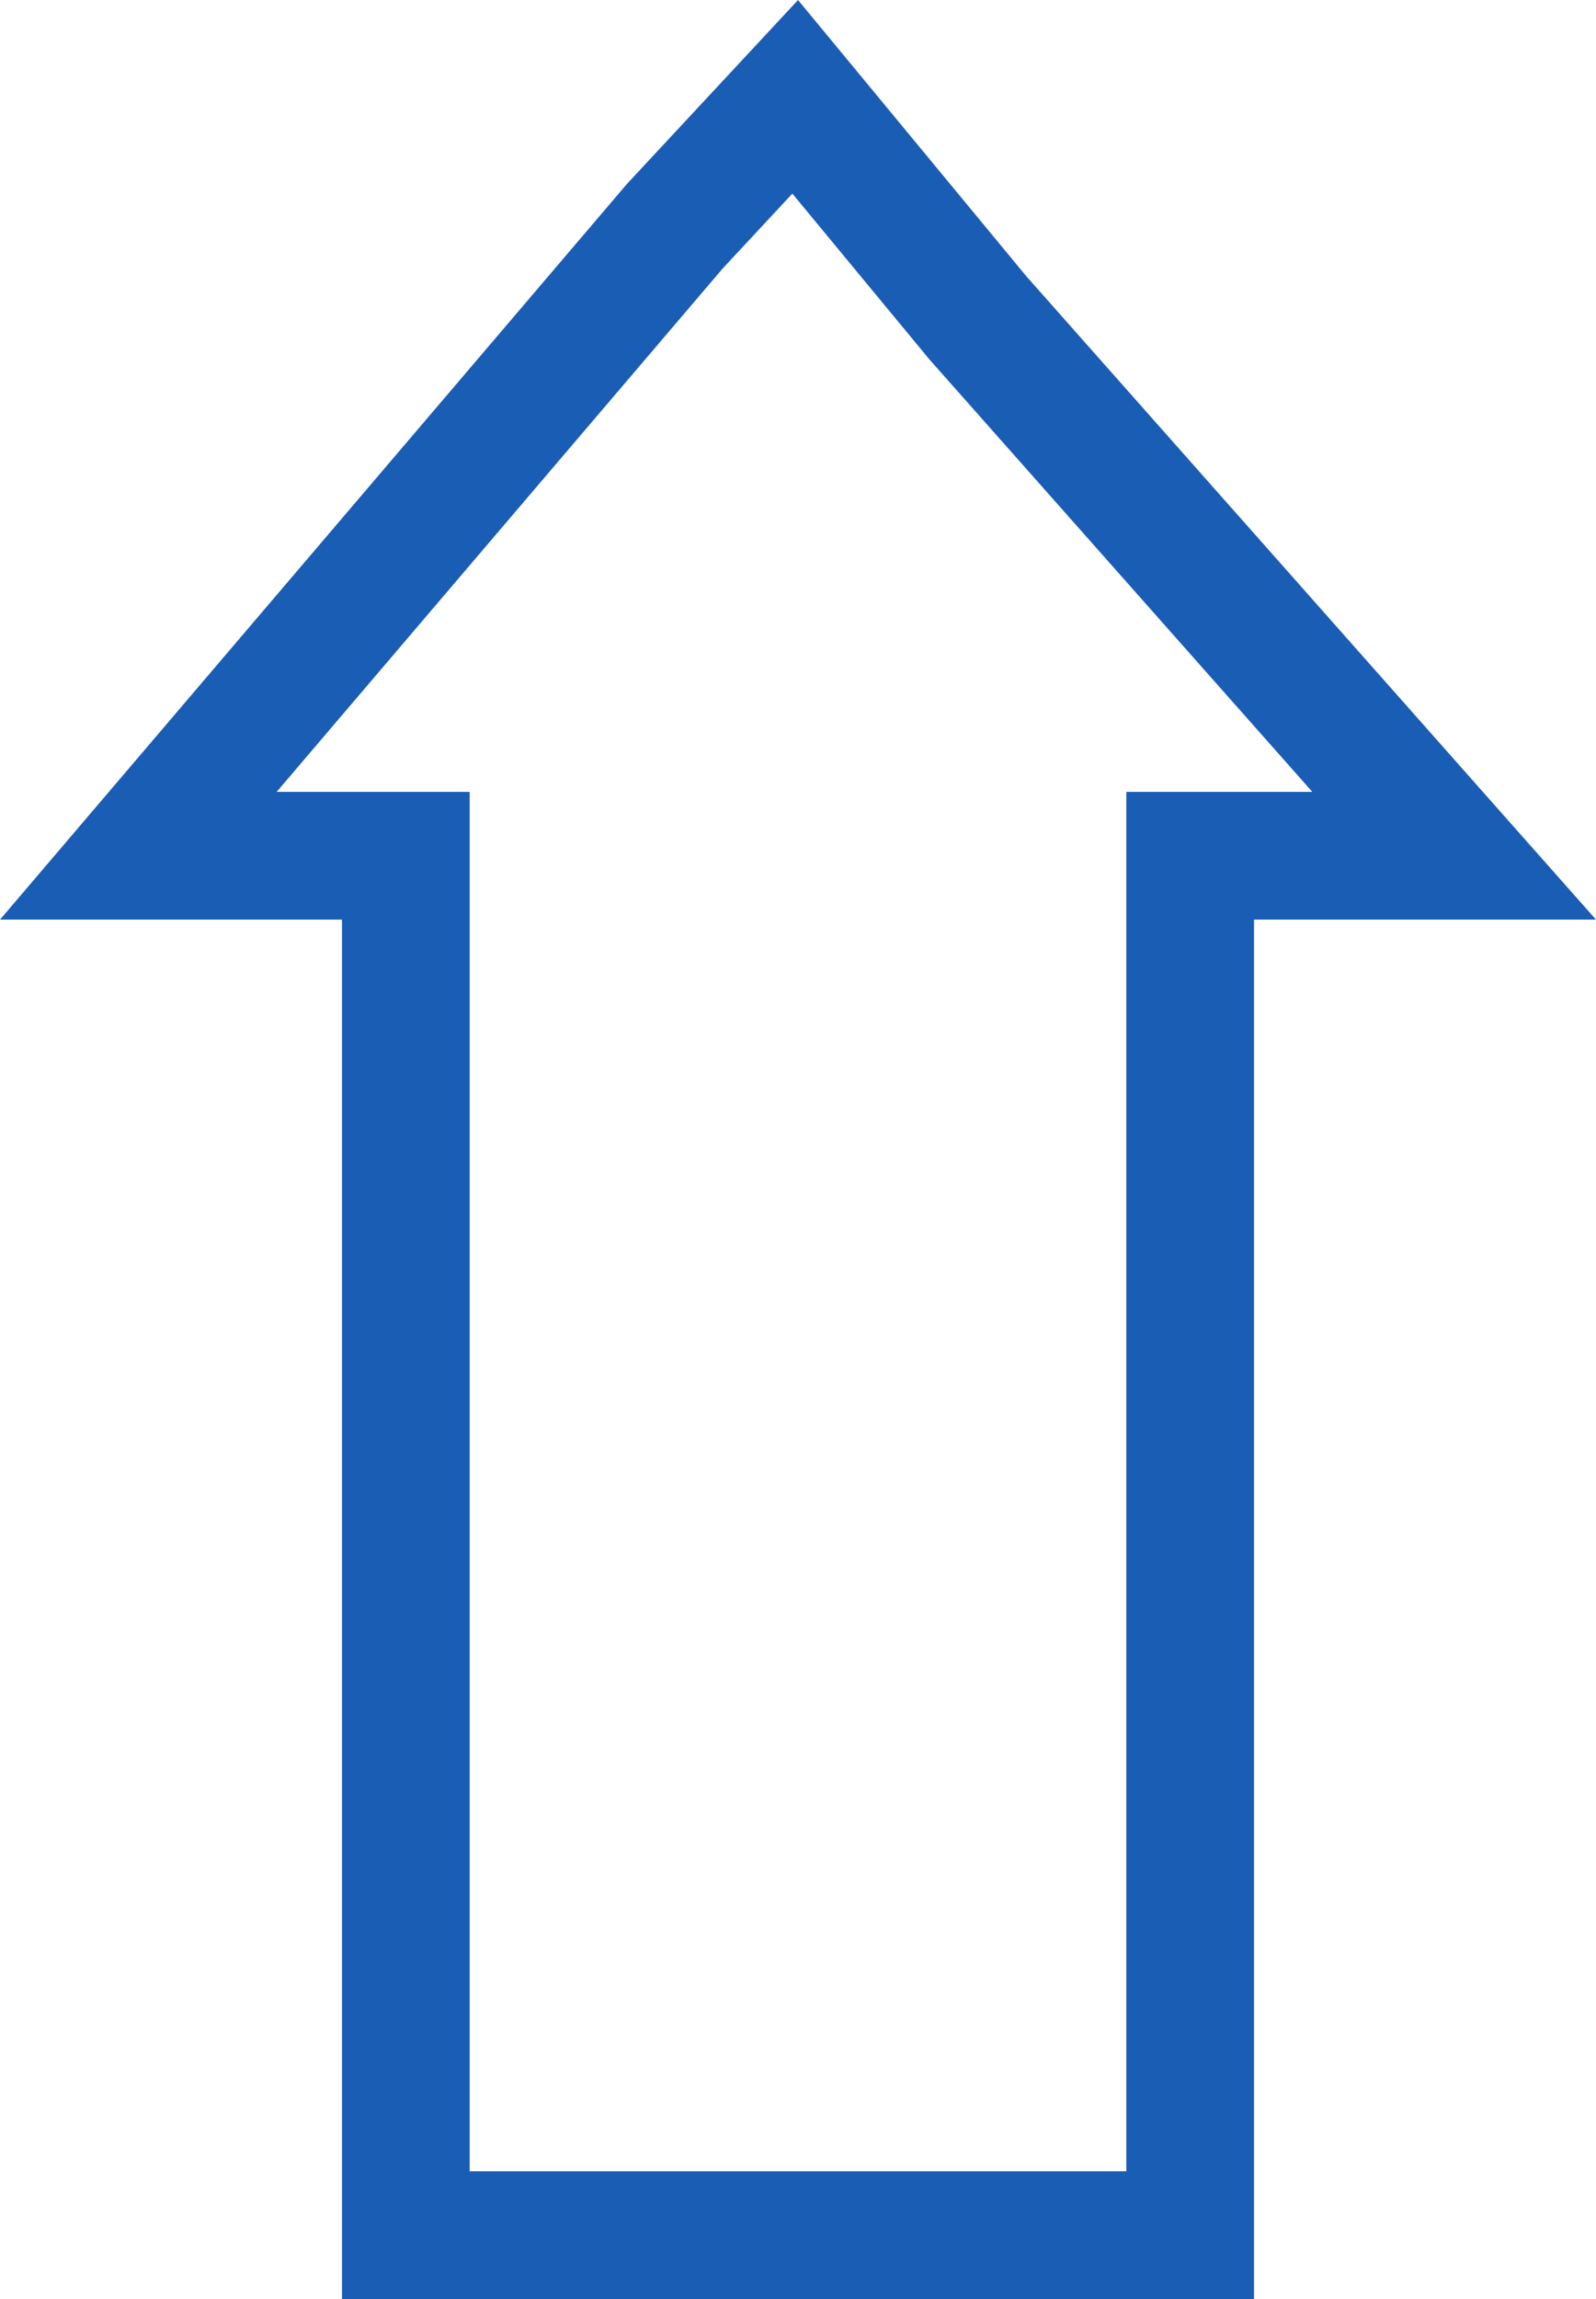<svg width="25" height="36" viewBox="0 0 25 36" fill="none" xmlns="http://www.w3.org/2000/svg">
<path d="M18.643 14.4L18.643 35L6.357 35L6.357 23.04L6.357 14.4V13.4L5.357 13.4H2.167L10.568 3.545L12.456 1.516L15.301 4.957L15.312 4.97L15.323 4.983L22.778 13.4H19.643H18.643V14.4Z" stroke="#1A5DB4" stroke-width="2"/>
</svg>
